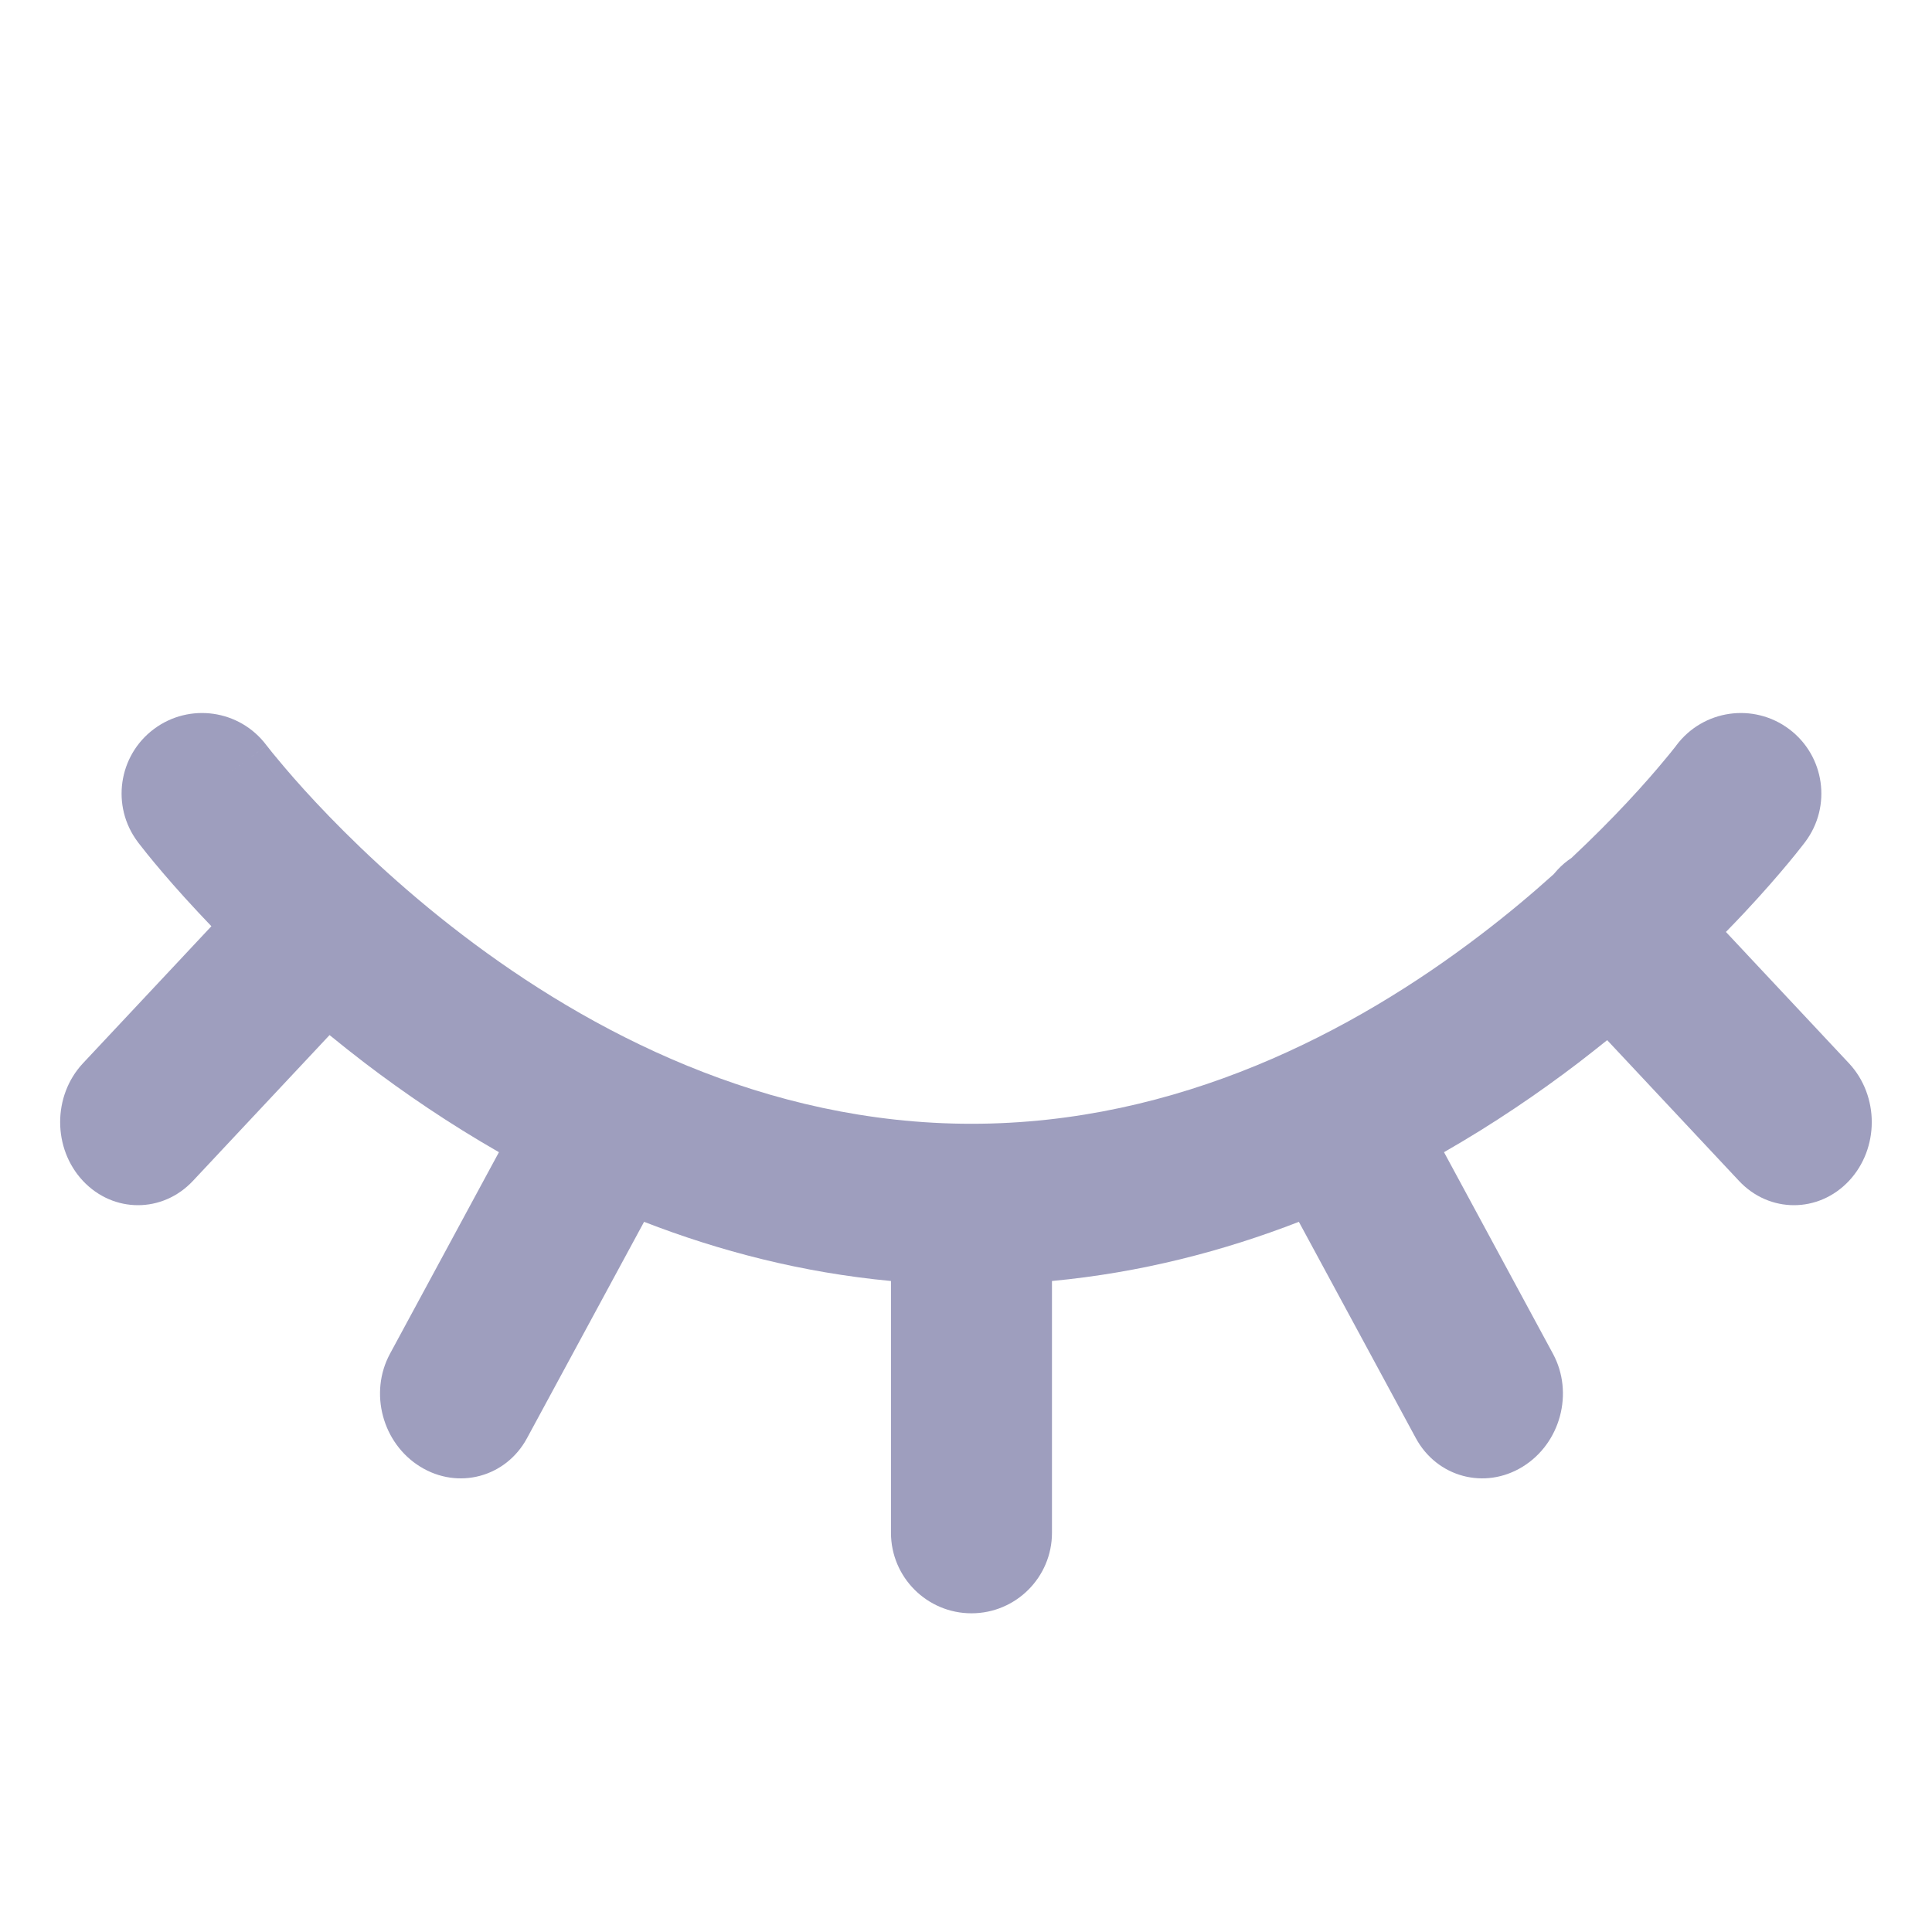 <svg width="24" height="24" viewBox="0 0 24 24" fill="none" xmlns="http://www.w3.org/2000/svg">
<path fill-rule="evenodd" clip-rule="evenodd" d="M3.31 9.258C2.979 8.816 2.353 8.726 1.911 9.057C1.469 9.388 1.379 10.015 1.71 10.457L2.51 9.858C1.71 10.457 1.71 10.457 1.71 10.457L1.711 10.458L1.712 10.46L1.716 10.465L1.728 10.481C1.738 10.493 1.751 10.511 1.769 10.533C1.803 10.577 1.852 10.638 1.916 10.715C2.043 10.868 2.228 11.083 2.467 11.338C2.517 11.392 2.571 11.448 2.626 11.506L1.03 13.209C0.653 13.613 0.653 14.266 1.03 14.669C1.408 15.072 2.02 15.072 2.397 14.669L4.094 12.858C4.234 12.973 4.38 13.088 4.531 13.204C5.024 13.58 5.582 13.96 6.198 14.313L4.845 16.816C4.582 17.301 4.75 17.93 5.221 18.22C5.691 18.51 6.285 18.351 6.547 17.865L8.001 15.178C8.936 15.541 9.962 15.809 11.068 15.913V19.041C11.068 19.593 11.516 20.041 12.068 20.041C12.62 20.041 13.068 19.593 13.068 19.041V15.913C14.173 15.809 15.2 15.541 16.135 15.178L17.588 17.865C17.851 18.351 18.445 18.51 18.915 18.22C19.386 17.93 19.554 17.301 19.291 16.816L17.938 14.313C18.554 13.96 19.112 13.58 19.605 13.204C19.728 13.109 19.848 13.015 19.965 12.921L21.602 14.669C21.979 15.072 22.591 15.072 22.969 14.669C23.346 14.266 23.346 13.613 22.969 13.209L21.44 11.577C21.521 11.494 21.598 11.414 21.669 11.338C21.908 11.083 22.093 10.868 22.22 10.715C22.284 10.638 22.333 10.577 22.367 10.533C22.385 10.511 22.398 10.493 22.408 10.481L22.42 10.465L22.424 10.46L22.425 10.458L22.426 10.457C22.426 10.457 22.426 10.457 21.626 9.858L22.426 10.457C22.757 10.015 22.667 9.388 22.225 9.057C21.783 8.726 21.157 8.816 20.825 9.258L20.825 9.258L20.821 9.264C20.816 9.27 20.807 9.281 20.795 9.297C20.771 9.328 20.732 9.376 20.68 9.438C20.576 9.564 20.418 9.748 20.209 9.971C20.019 10.174 19.789 10.407 19.521 10.658C19.46 10.698 19.402 10.747 19.349 10.804C19.332 10.823 19.315 10.842 19.299 10.861C19.029 11.104 18.726 11.359 18.392 11.613C16.816 12.816 14.636 13.96 12.068 13.96C9.5 13.96 7.32 12.816 5.744 11.613C4.961 11.016 4.346 10.418 3.927 9.971C3.718 9.748 3.56 9.564 3.456 9.438C3.403 9.376 3.365 9.328 3.341 9.297C3.329 9.281 3.32 9.27 3.315 9.264L3.311 9.258L2.51 9.857C3.311 9.258 3.311 9.258 3.31 9.258Z" fill="#9E9EBE"/>
</svg>
